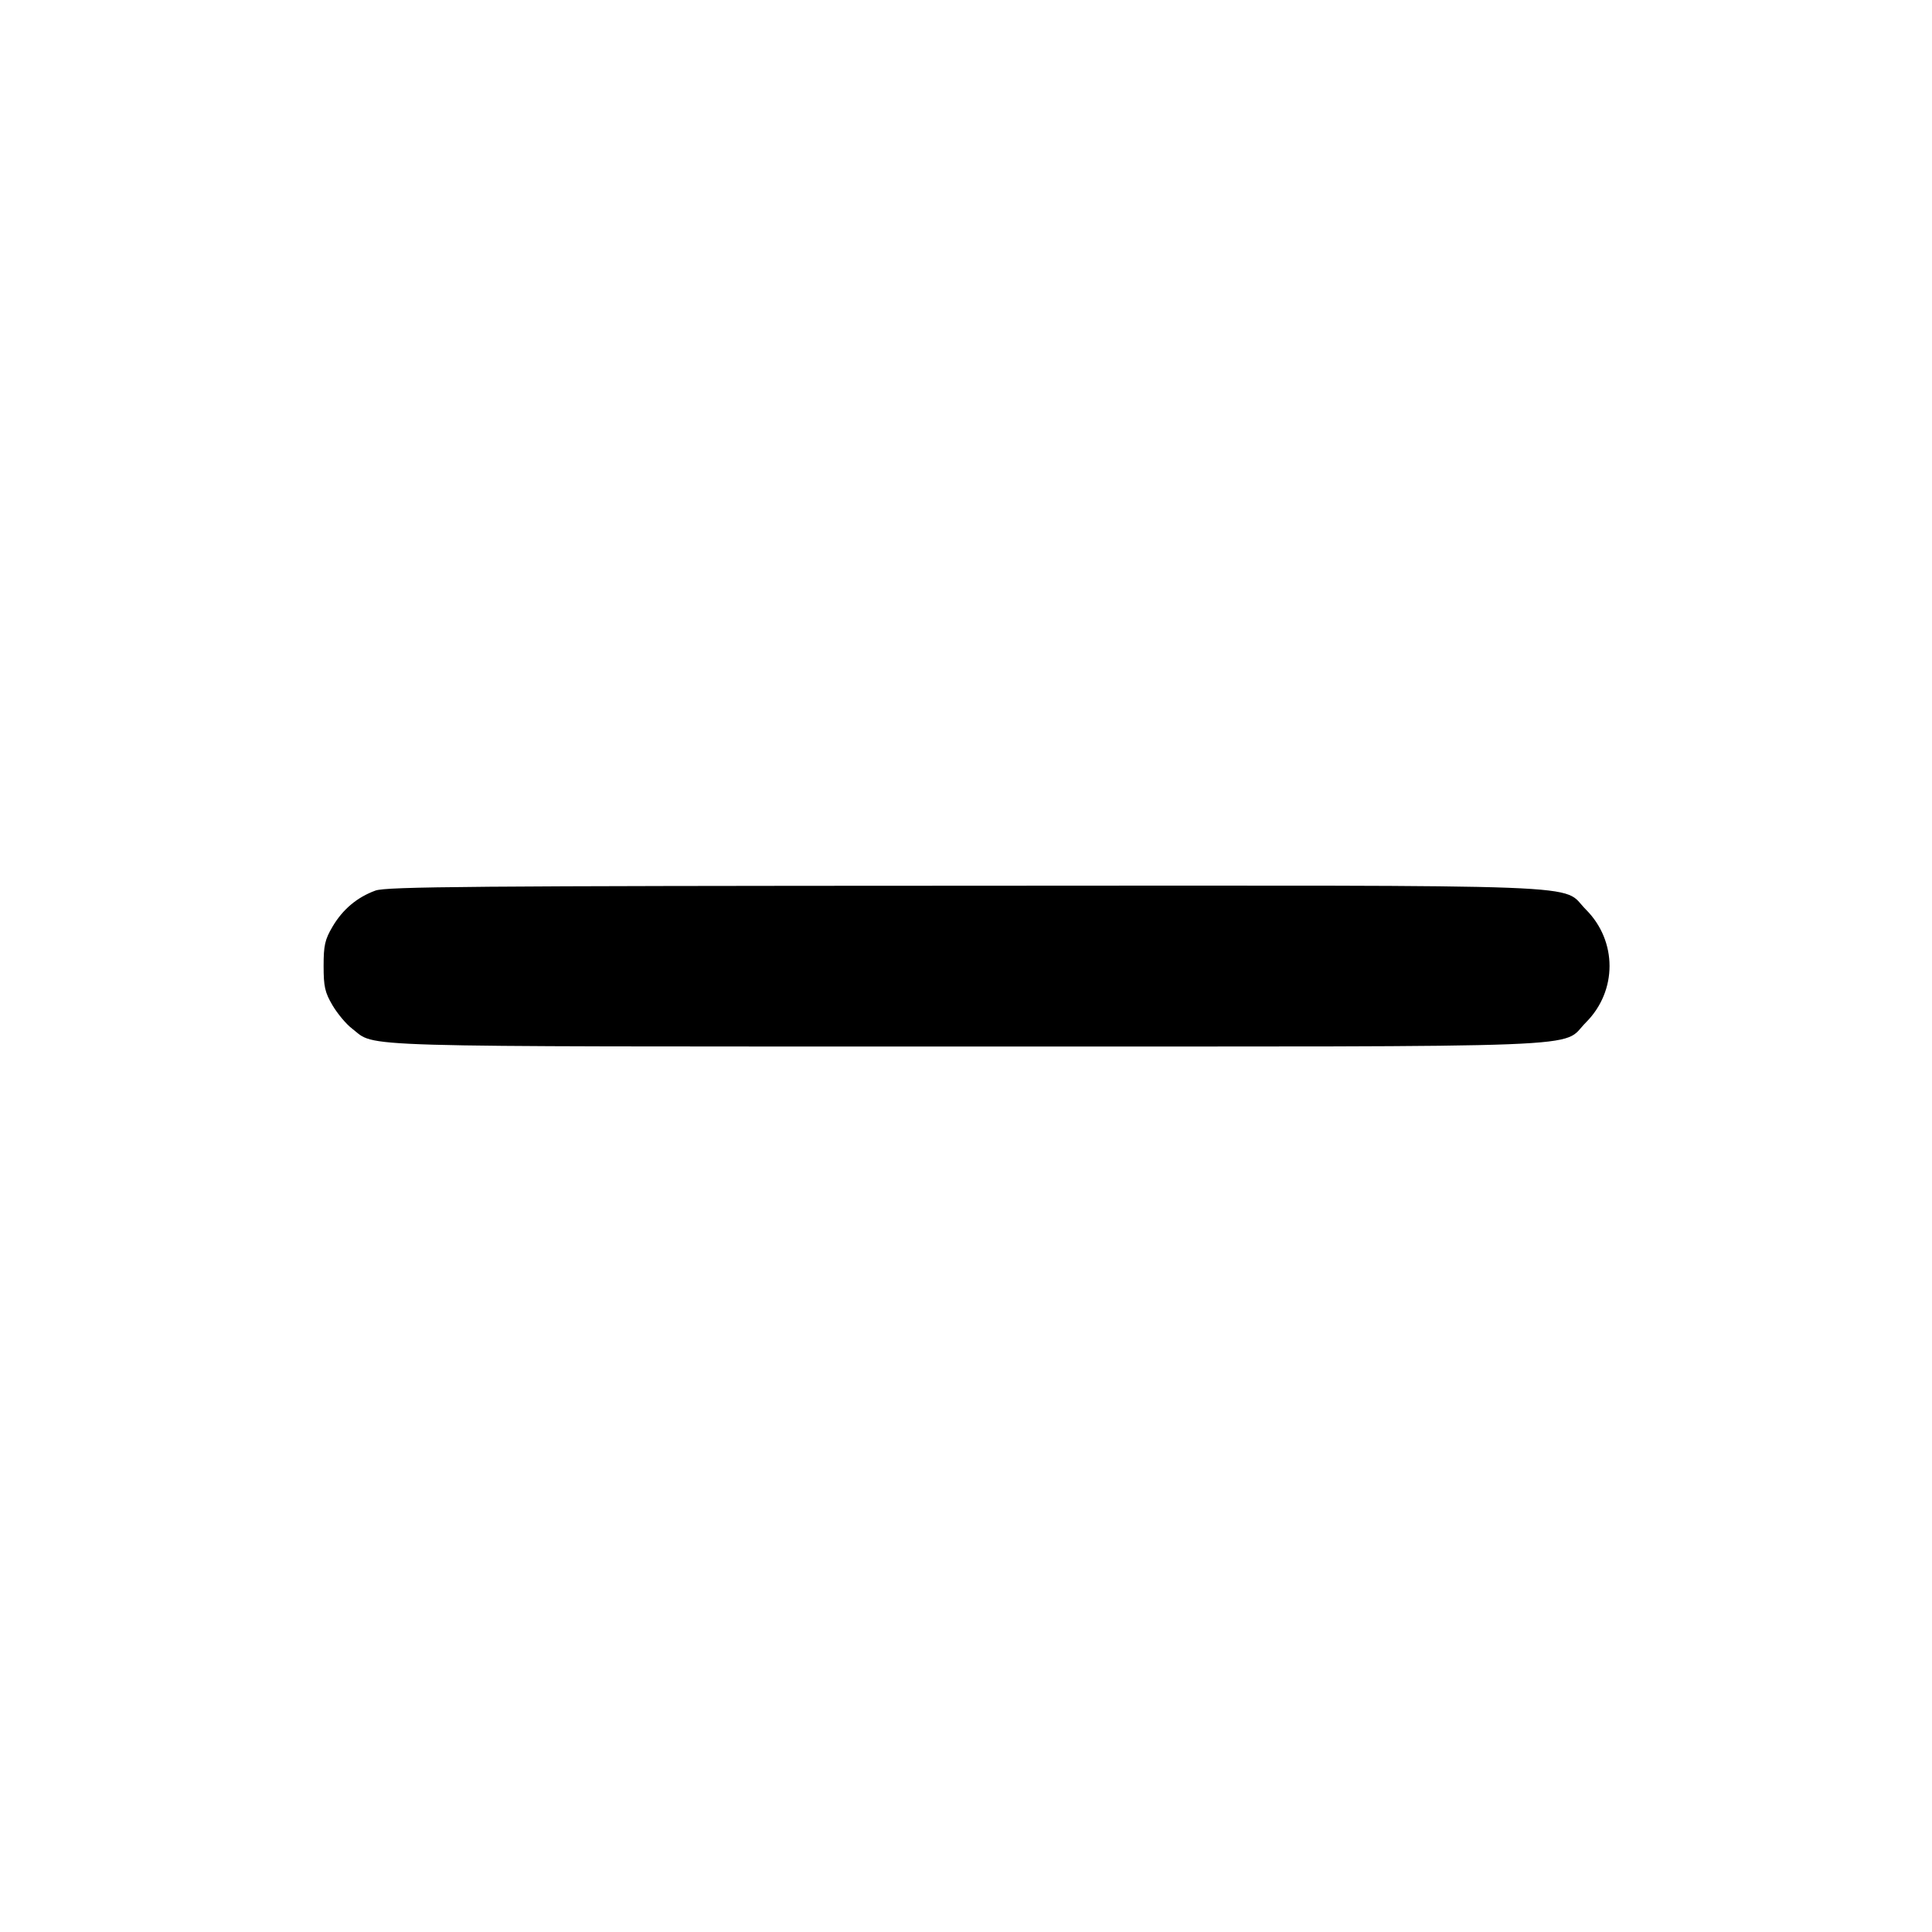 <?xml version="1.0" encoding="UTF-8" standalone="no"?>
<svg xmlns="http://www.w3.org/2000/svg" width="24" height="24"><path d="M4.664 11.063 C 4.436 11.146,4.257 11.297,4.131 11.511 C 4.036 11.672,4.020 11.744,4.020 12.000 C 4.020 12.256,4.036 12.328,4.131 12.489 C 4.192 12.592,4.301 12.723,4.374 12.778 C 4.683 13.014,4.201 13.000,11.998 13.000 C 20.023 13.000,19.377 13.025,19.701 12.701 C 20.092 12.310,20.092 11.690,19.701 11.299 C 19.377 10.975,20.026 11.000,11.983 11.003 C 5.871 11.005,4.797 11.014,4.664 11.063" stroke="none" fill-rule="evenodd"/></svg>